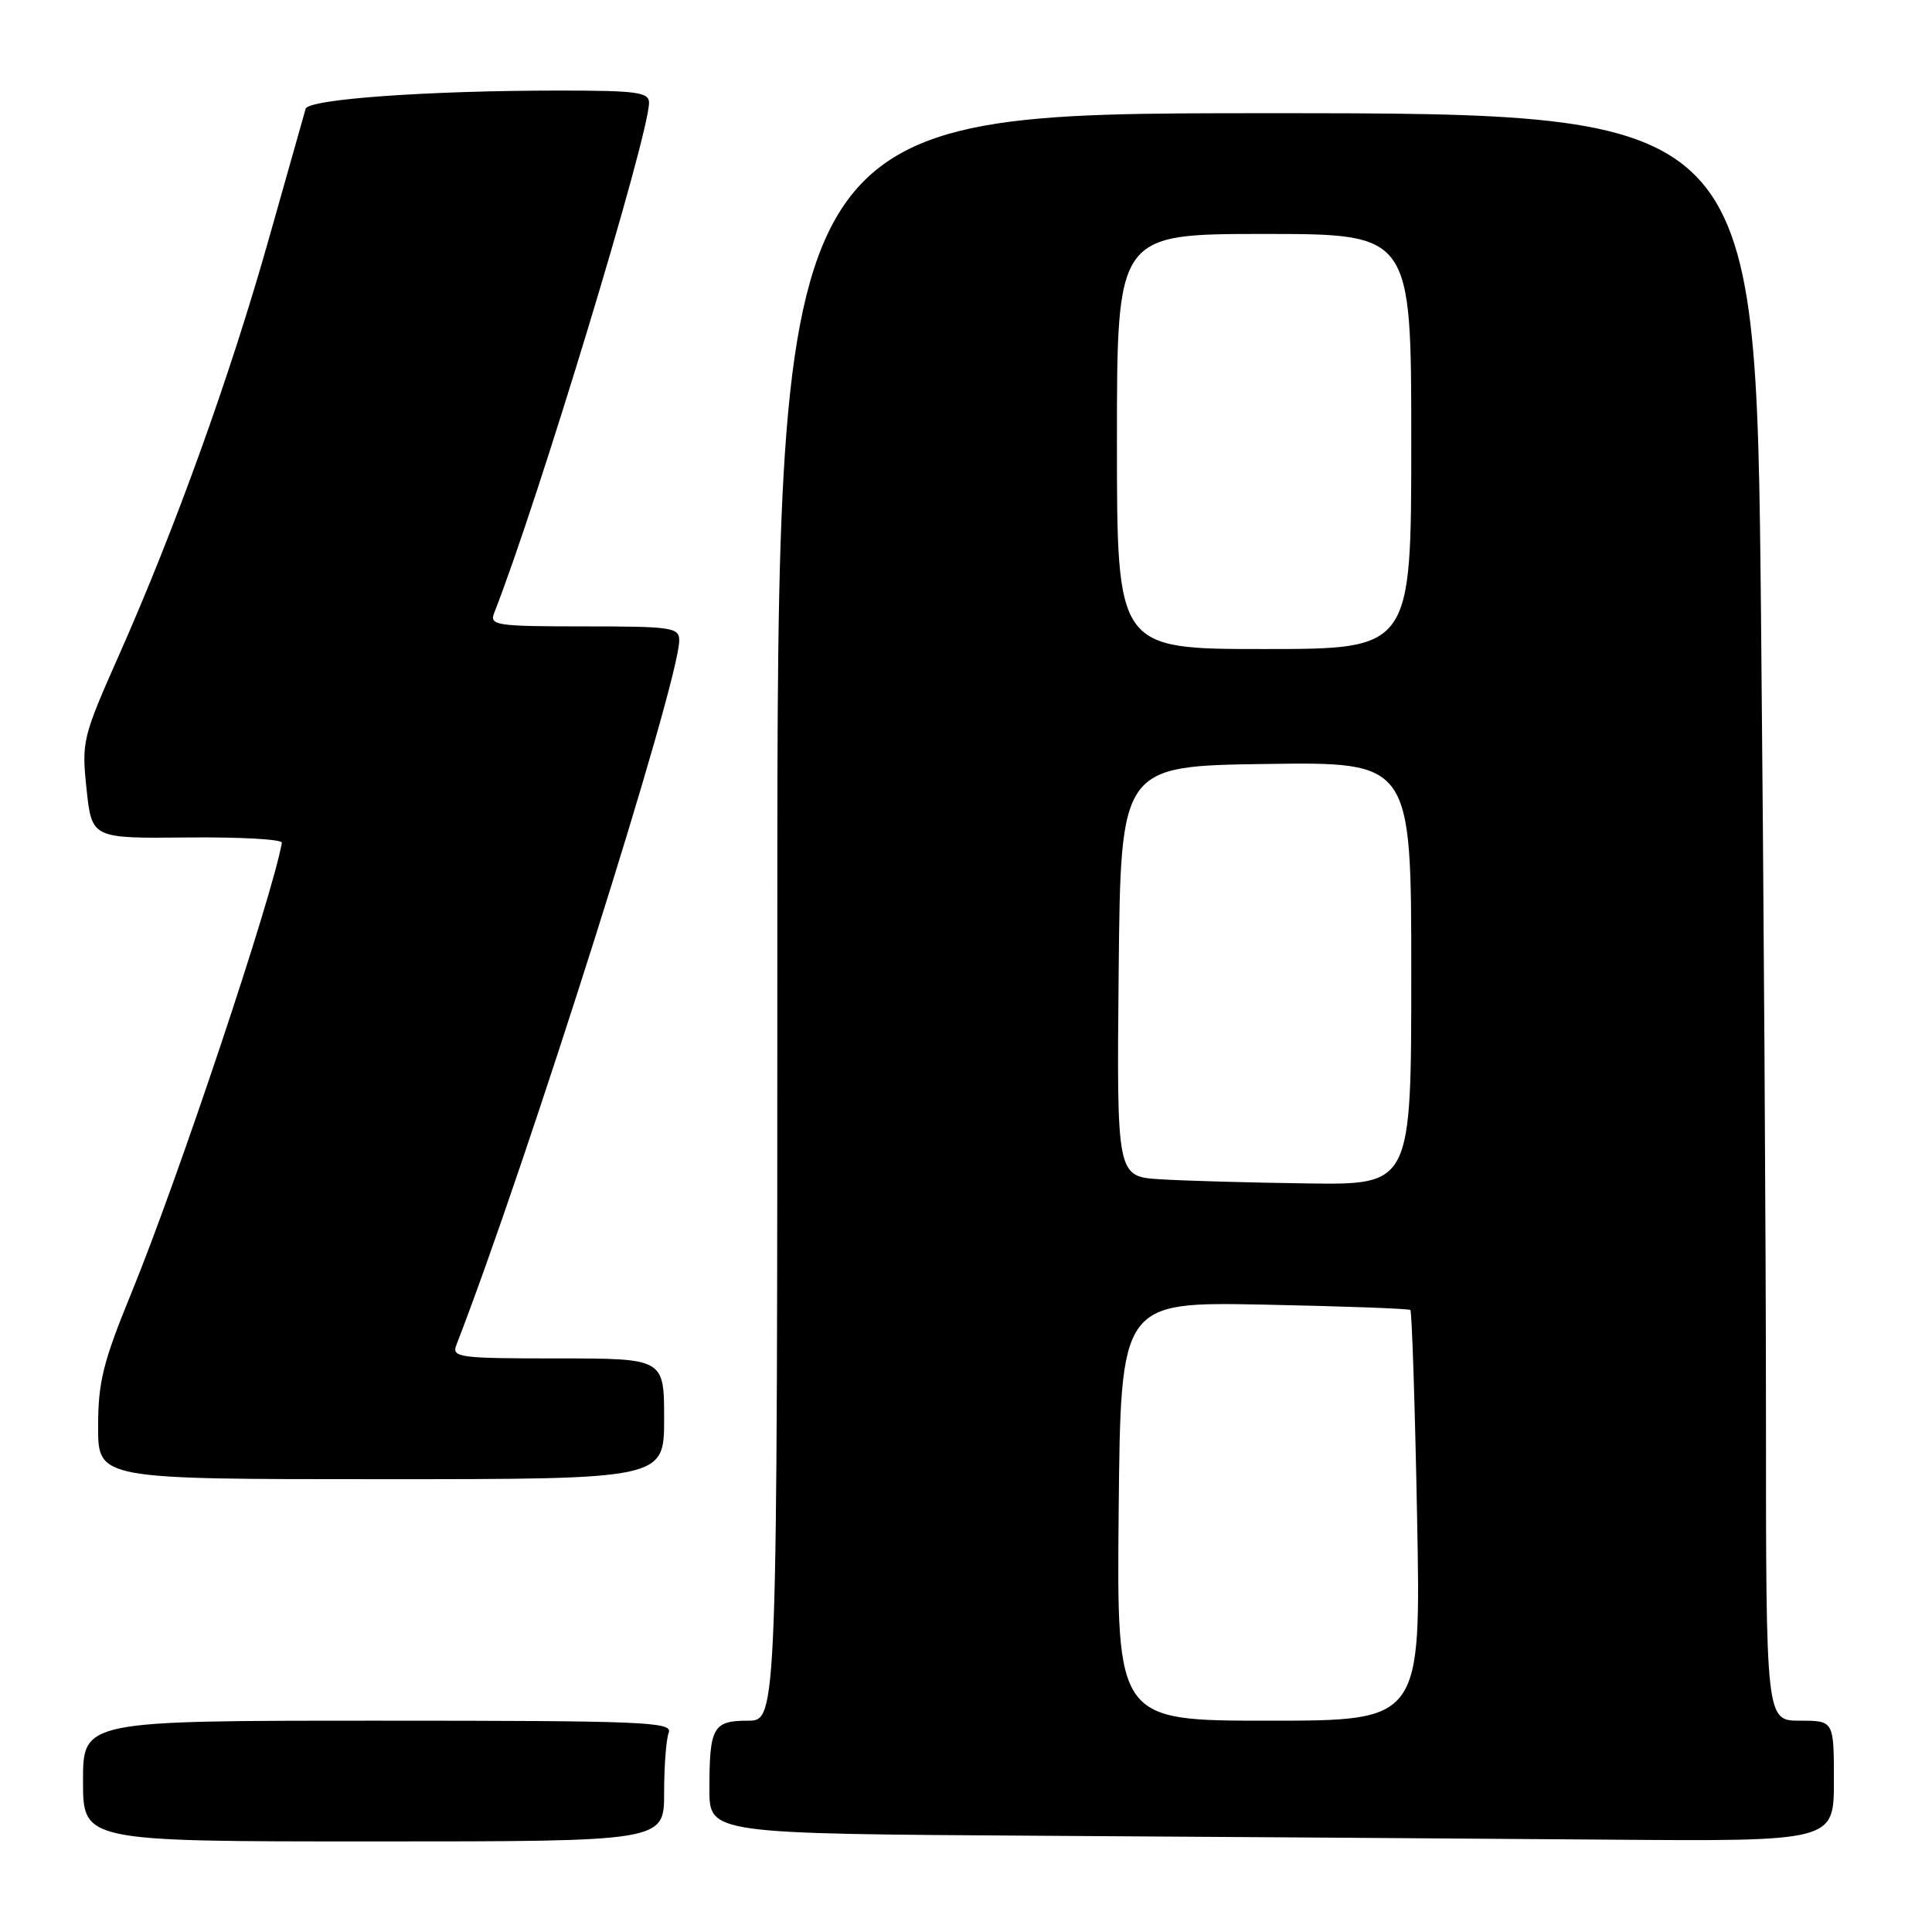 <?xml version="1.0" encoding="UTF-8" standalone="no"?>
<!DOCTYPE svg PUBLIC "-//W3C//DTD SVG 1.1//EN" "http://www.w3.org/Graphics/SVG/1.1/DTD/svg11.dtd" >
<svg xmlns="http://www.w3.org/2000/svg" xmlns:xlink="http://www.w3.org/1999/xlink" version="1.1" viewBox="0 0 256 256">
 <g >
 <path fill="currentColor"
d=" M 88.00 237.58 C 88.00 234.05 88.27 230.45 88.61 229.58 C 89.15 228.16 85.36 228.00 50.11 228.00 C 11.00 228.00 11.00 228.00 11.00 236.00 C 11.00 244.00 11.00 244.00 49.50 244.00 C 88.00 244.00 88.00 244.00 88.00 237.58 Z  M 243.00 236.00 C 243.00 228.00 243.00 228.00 238.50 228.00 C 234.00 228.00 234.00 228.00 234.00 187.66 C 234.00 165.48 233.70 117.56 233.34 81.16 C 232.67 15.00 232.67 15.00 167.84 15.00 C 103.00 15.00 103.00 15.00 103.00 121.50 C 103.00 228.00 103.00 228.00 99.11 228.00 C 94.48 228.00 94.00 228.86 94.00 237.07 C 94.00 242.98 94.00 242.98 138.25 243.25 C 162.59 243.40 196.11 243.63 212.75 243.76 C 243.00 244.00 243.00 244.00 243.00 236.00 Z  M 88.00 188.00 C 88.00 180.00 88.00 180.00 73.89 180.00 C 60.87 180.00 59.84 179.87 60.46 178.25 C 69.91 153.87 90.00 90.35 90.00 84.86 C 90.00 83.14 89.02 83.00 77.39 83.00 C 65.79 83.00 64.84 82.86 65.47 81.25 C 71.24 66.59 86.00 17.93 86.00 13.61 C 86.00 12.22 84.38 12.00 74.16 12.00 C 56.73 12.00 40.87 13.13 40.50 14.41 C 40.33 15.01 38.13 22.77 35.62 31.66 C 30.51 49.76 23.26 69.90 15.78 86.78 C 10.93 97.72 10.80 98.26 11.47 104.58 C 12.17 111.10 12.17 111.10 24.83 110.97 C 31.80 110.90 37.43 111.21 37.35 111.67 C 36.04 119.00 23.64 156.07 17.42 171.30 C 13.65 180.50 13.00 183.12 13.00 189.05 C 13.00 196.00 13.00 196.00 50.50 196.00 C 88.00 196.00 88.00 196.00 88.00 188.00 Z  M 148.23 200.25 C 148.50 172.50 148.50 172.50 167.50 172.87 C 177.95 173.08 186.67 173.40 186.88 173.58 C 187.08 173.77 187.49 186.09 187.77 200.96 C 188.29 228.00 188.29 228.00 168.13 228.00 C 147.97 228.00 147.97 228.00 148.23 200.25 Z  M 153.73 156.26 C 147.97 155.90 147.97 155.90 148.23 128.70 C 148.50 101.50 148.50 101.50 167.75 101.23 C 187.00 100.96 187.00 100.96 187.00 128.98 C 187.00 157.00 187.00 157.00 173.25 156.81 C 165.69 156.71 156.91 156.46 153.73 156.26 Z  M 148.00 58.50 C 148.00 31.00 148.00 31.00 167.50 31.00 C 187.00 31.00 187.00 31.00 187.00 58.50 C 187.00 86.00 187.00 86.00 167.50 86.00 C 148.00 86.00 148.00 86.00 148.00 58.50 Z "/>
</g>
</svg>